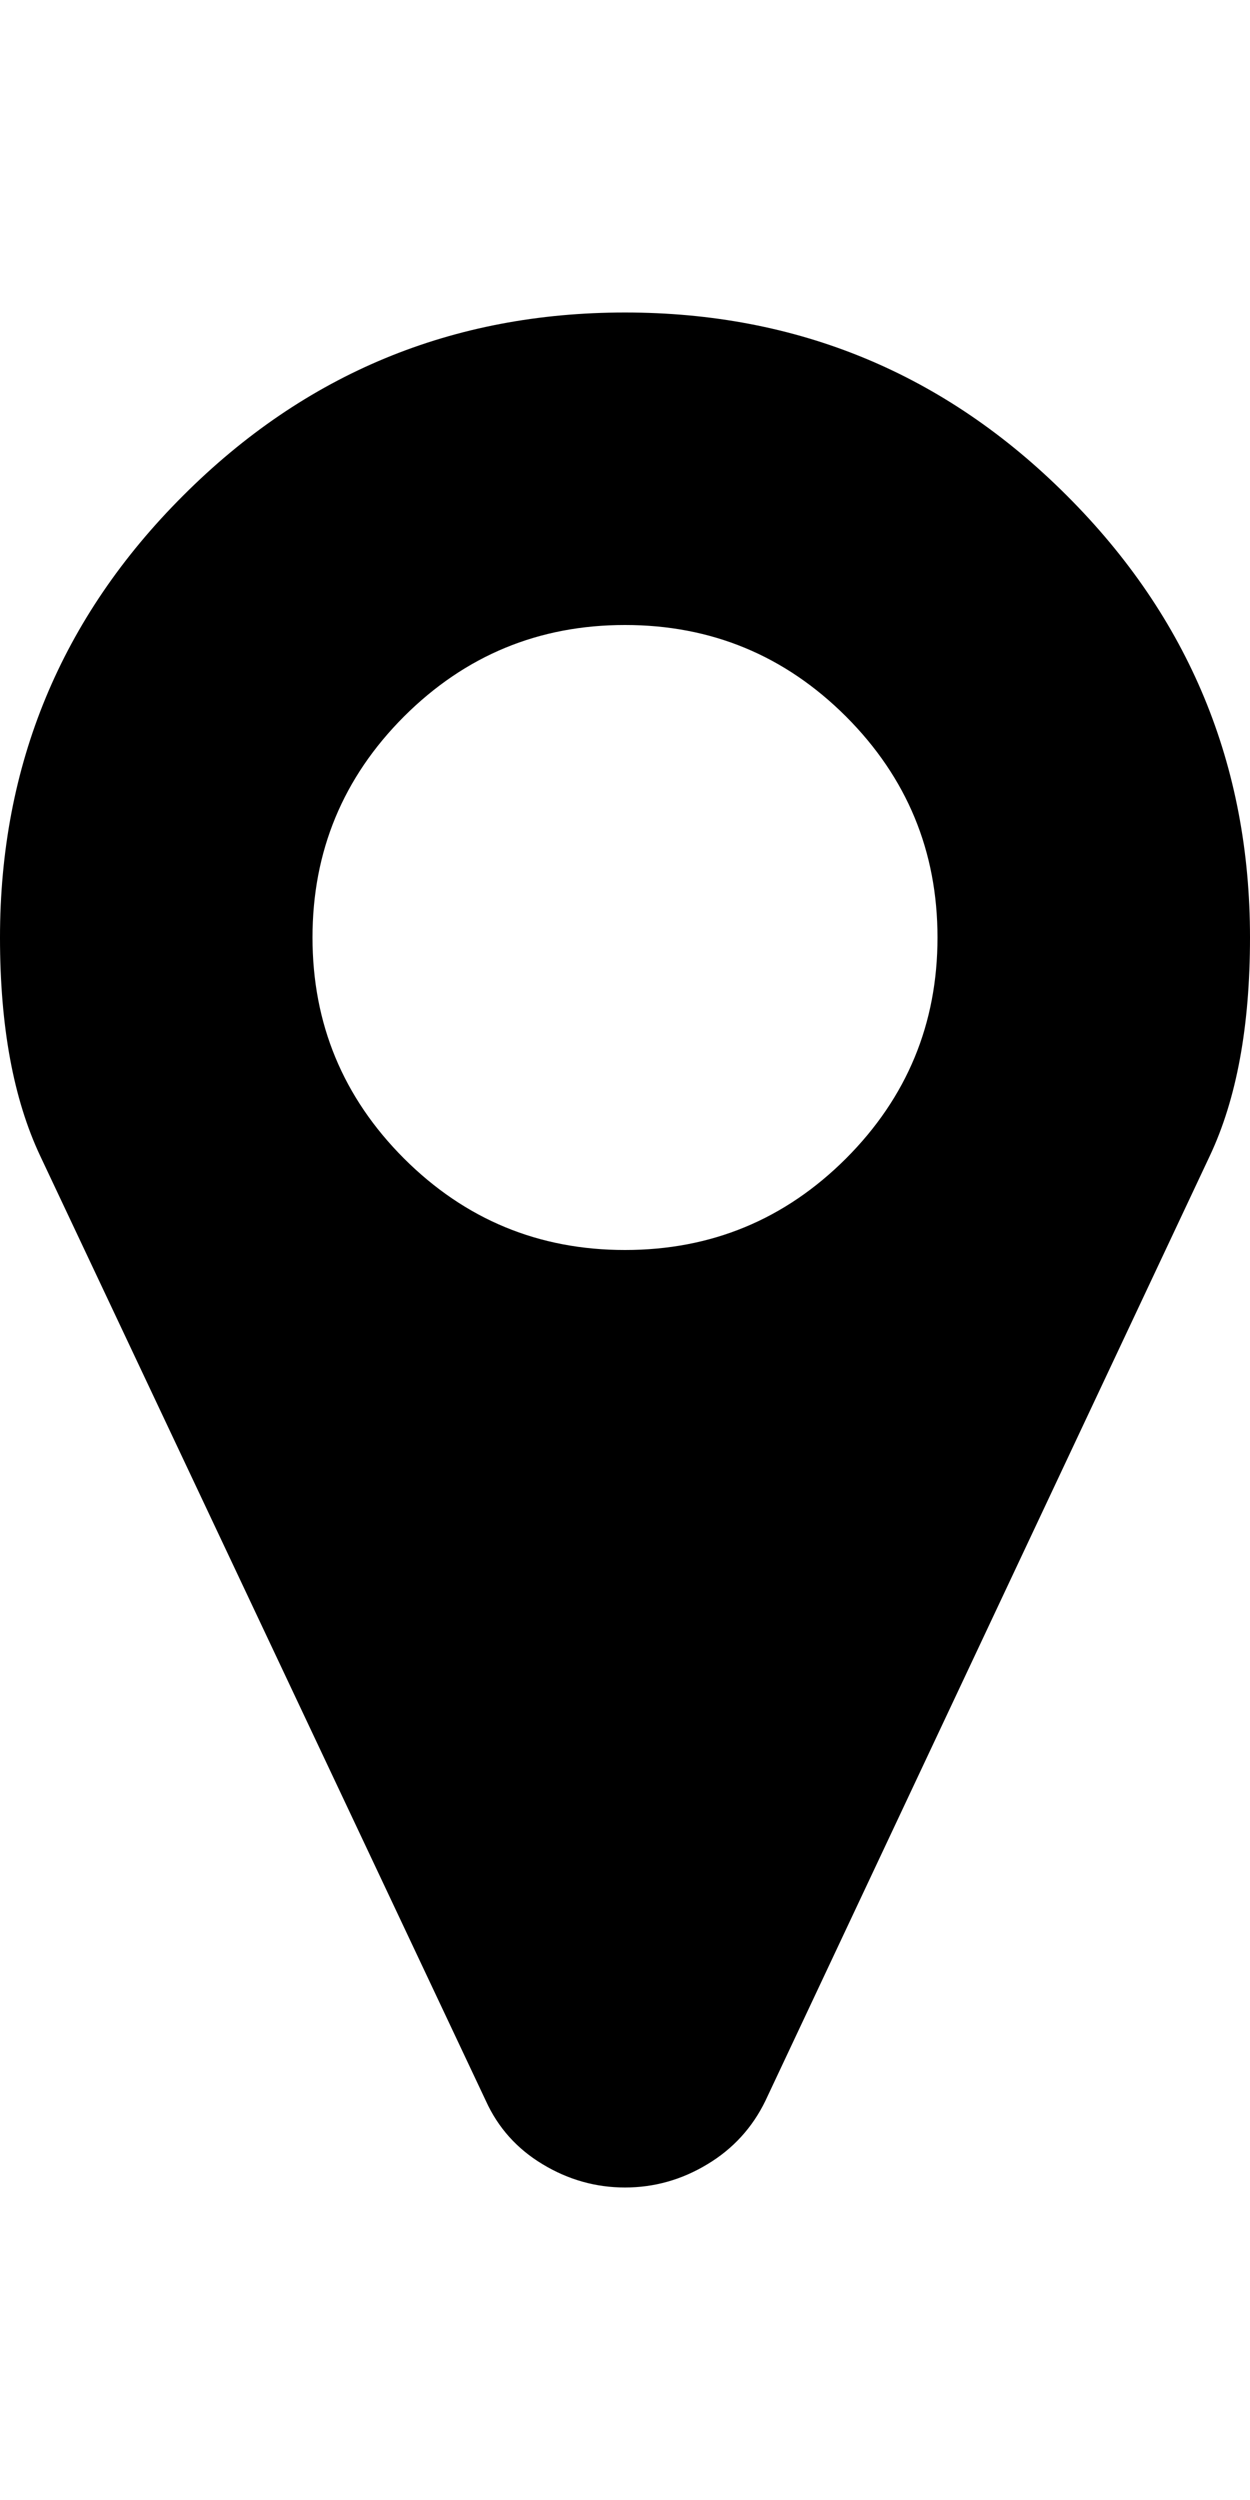 <svg width="10" height="20" viewBox="0 0 10 20" fill="none" xmlns="http://www.w3.org/2000/svg">
<path d="M7.5 7.5C7.5 6.81 7.256 6.221 6.768 5.732C6.279 5.244 5.69 5 5 5C4.31 5 3.721 5.244 3.232 5.732C2.744 6.221 2.5 6.81 2.5 7.5C2.5 8.19 2.744 8.779 3.232 9.268C3.721 9.756 4.31 10 5 10C5.69 10 6.279 9.756 6.768 9.268C7.256 8.779 7.5 8.19 7.5 7.5ZM10 7.5C10 8.21 9.893 8.792 9.678 9.248L6.123 16.807C6.019 17.021 5.864 17.191 5.659 17.314C5.454 17.438 5.234 17.5 5 17.5C4.766 17.5 4.546 17.438 4.341 17.314C4.136 17.191 3.984 17.021 3.887 16.807L0.322 9.248C0.107 8.792 0 8.21 0 7.5C0 6.12 0.488 4.941 1.465 3.965C2.441 2.988 3.62 2.5 5 2.5C6.38 2.5 7.559 2.988 8.535 3.965C9.512 4.941 10 6.12 10 7.5Z" fill="black"/>
</svg>
